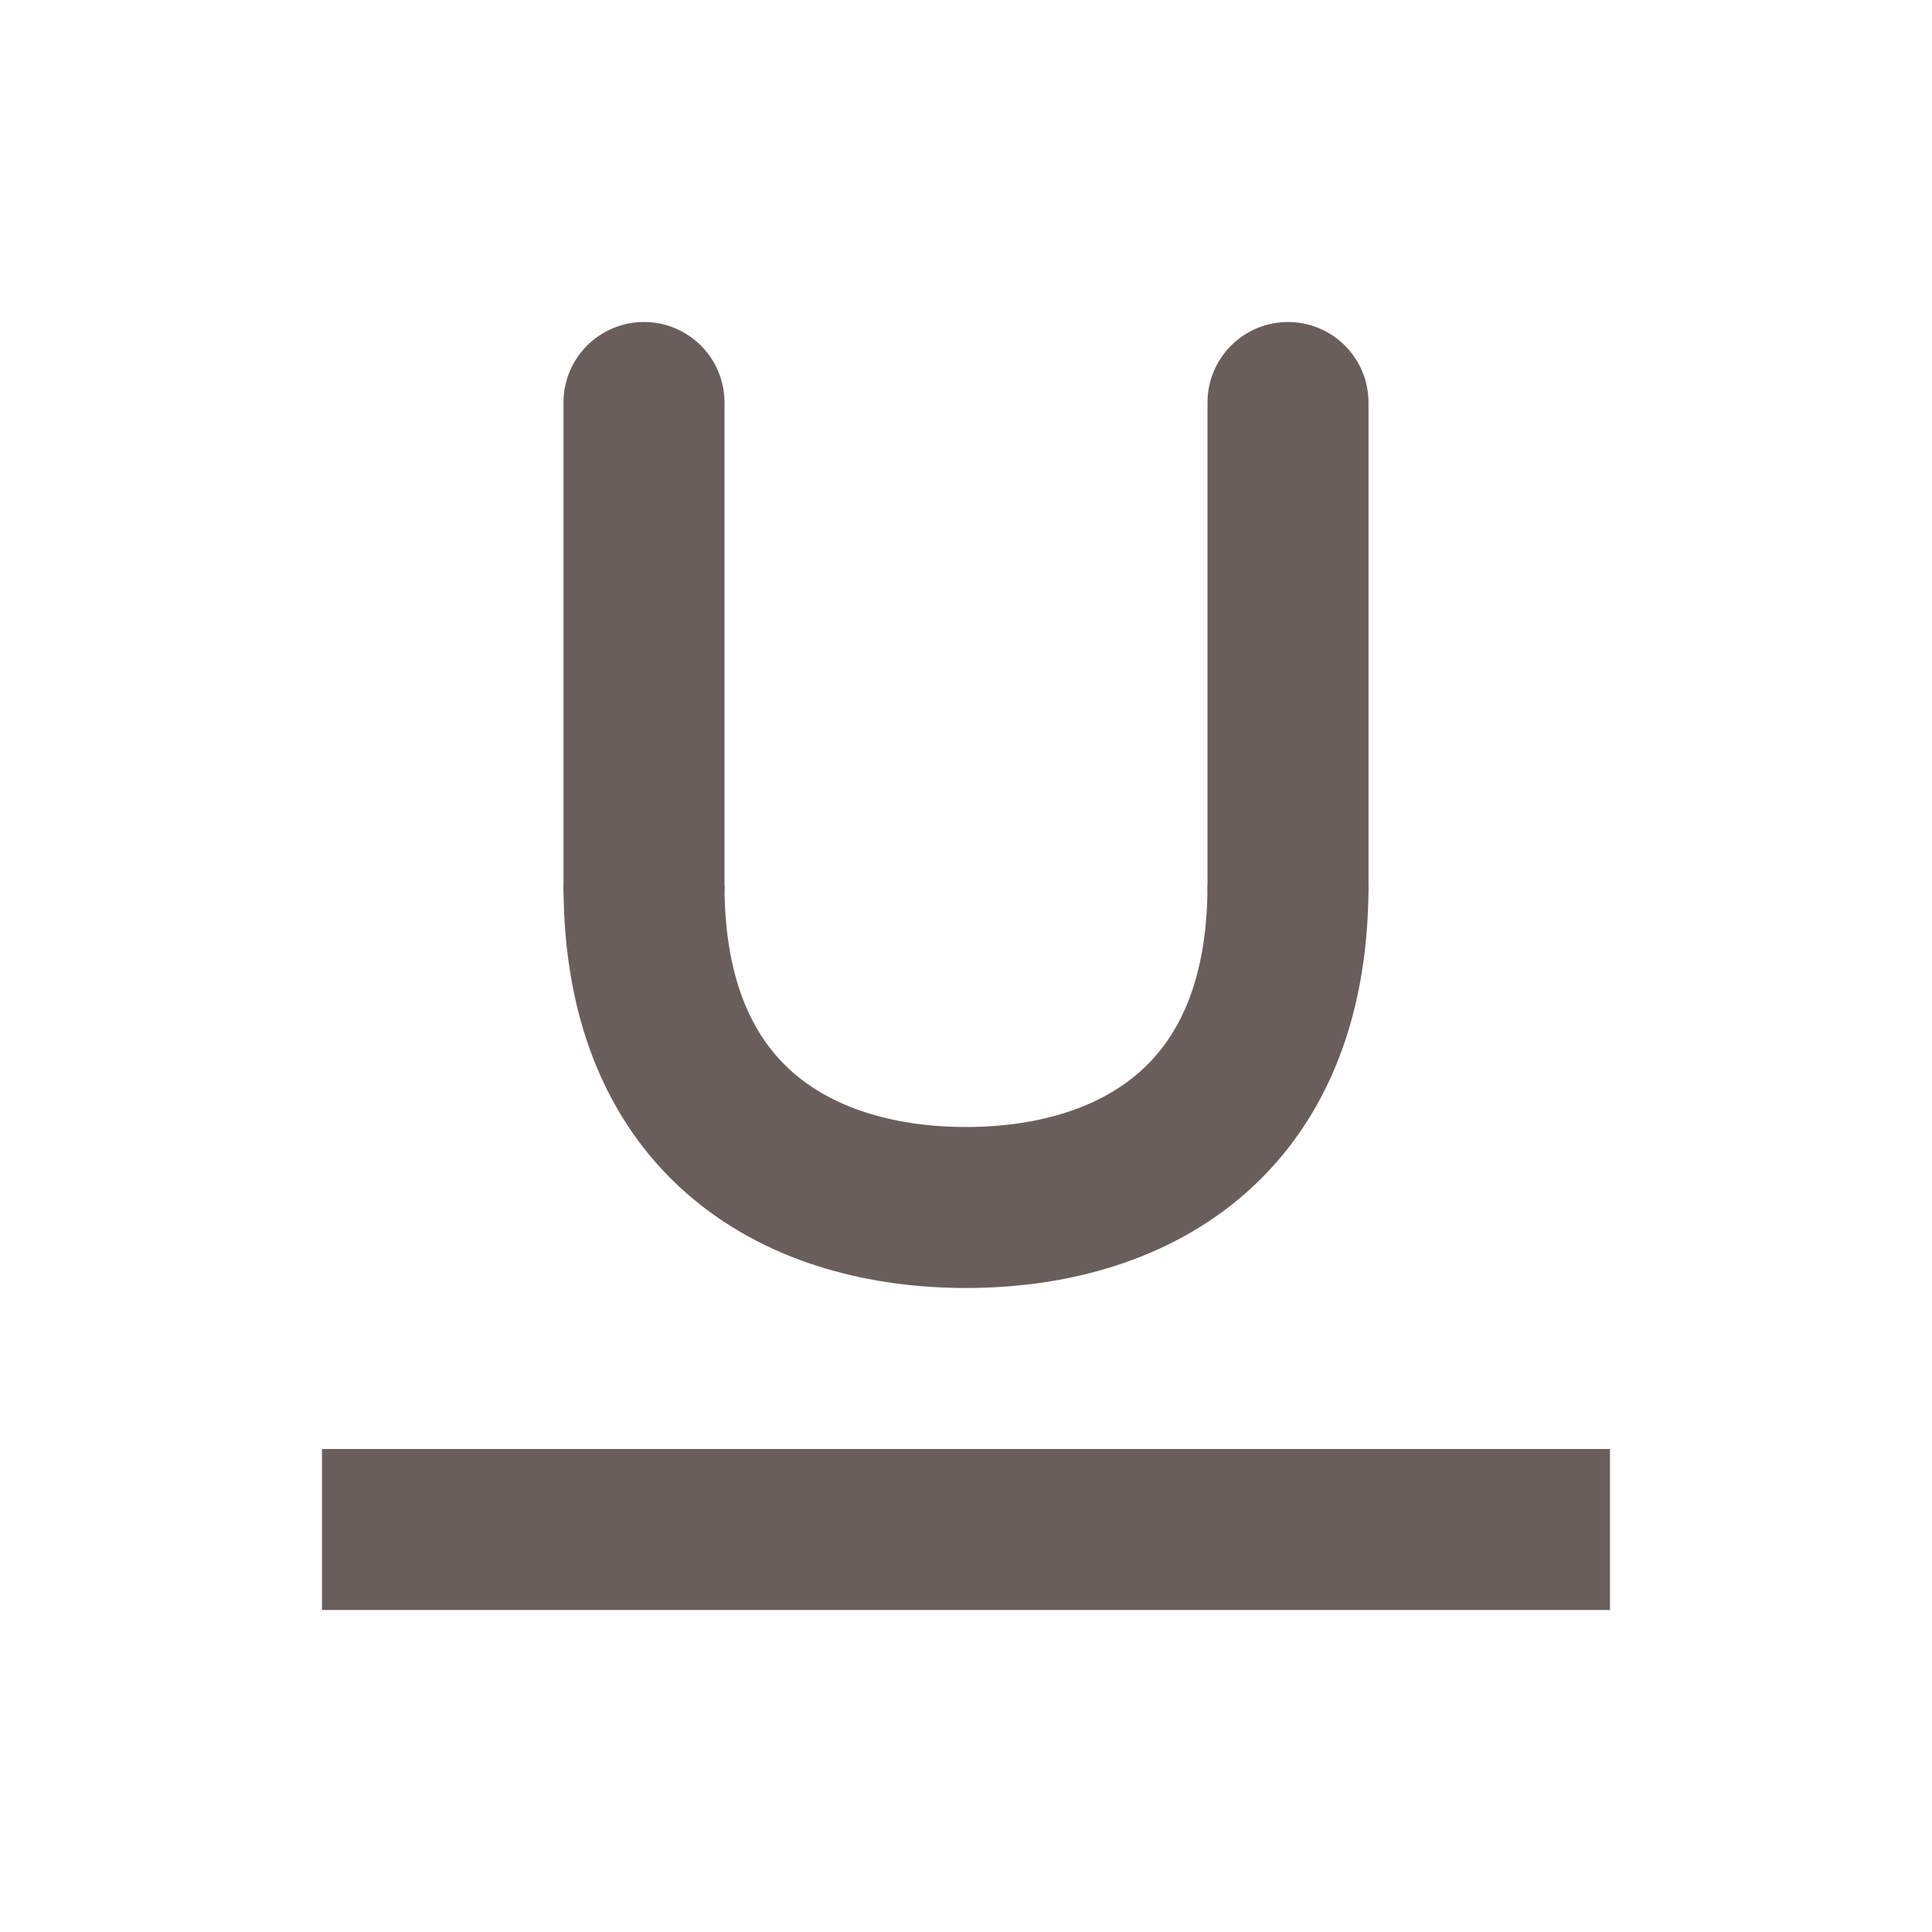 <svg width="24" height="24" viewBox="0 0 24 24" fill="none" xmlns="http://www.w3.org/2000/svg">
<rect x="4" y="18" width="16" height="2" fill="#6A5E5D"/>
<path d="M16 11C16 14 14 15 12 15C10 15 8 14 8 11" stroke="#6A5E5D" stroke-width="2"/>
<path fill-rule="evenodd" clip-rule="evenodd" d="M8 4C8.552 4 9 4.448 9 5V11C9 11.552 8.552 12 8 12V12C7.448 12 7 11.552 7 11V5C7 4.448 7.448 4 8 4V4Z" fill="#6A5E5D"/>
<path fill-rule="evenodd" clip-rule="evenodd" d="M16 4C16.552 4 17 4.448 17 5V11C17 11.552 16.552 12 16 12V12C15.448 12 15 11.552 15 11V5C15 4.448 15.448 4 16 4V4Z" fill="#6A5E5D"/>
</svg>
